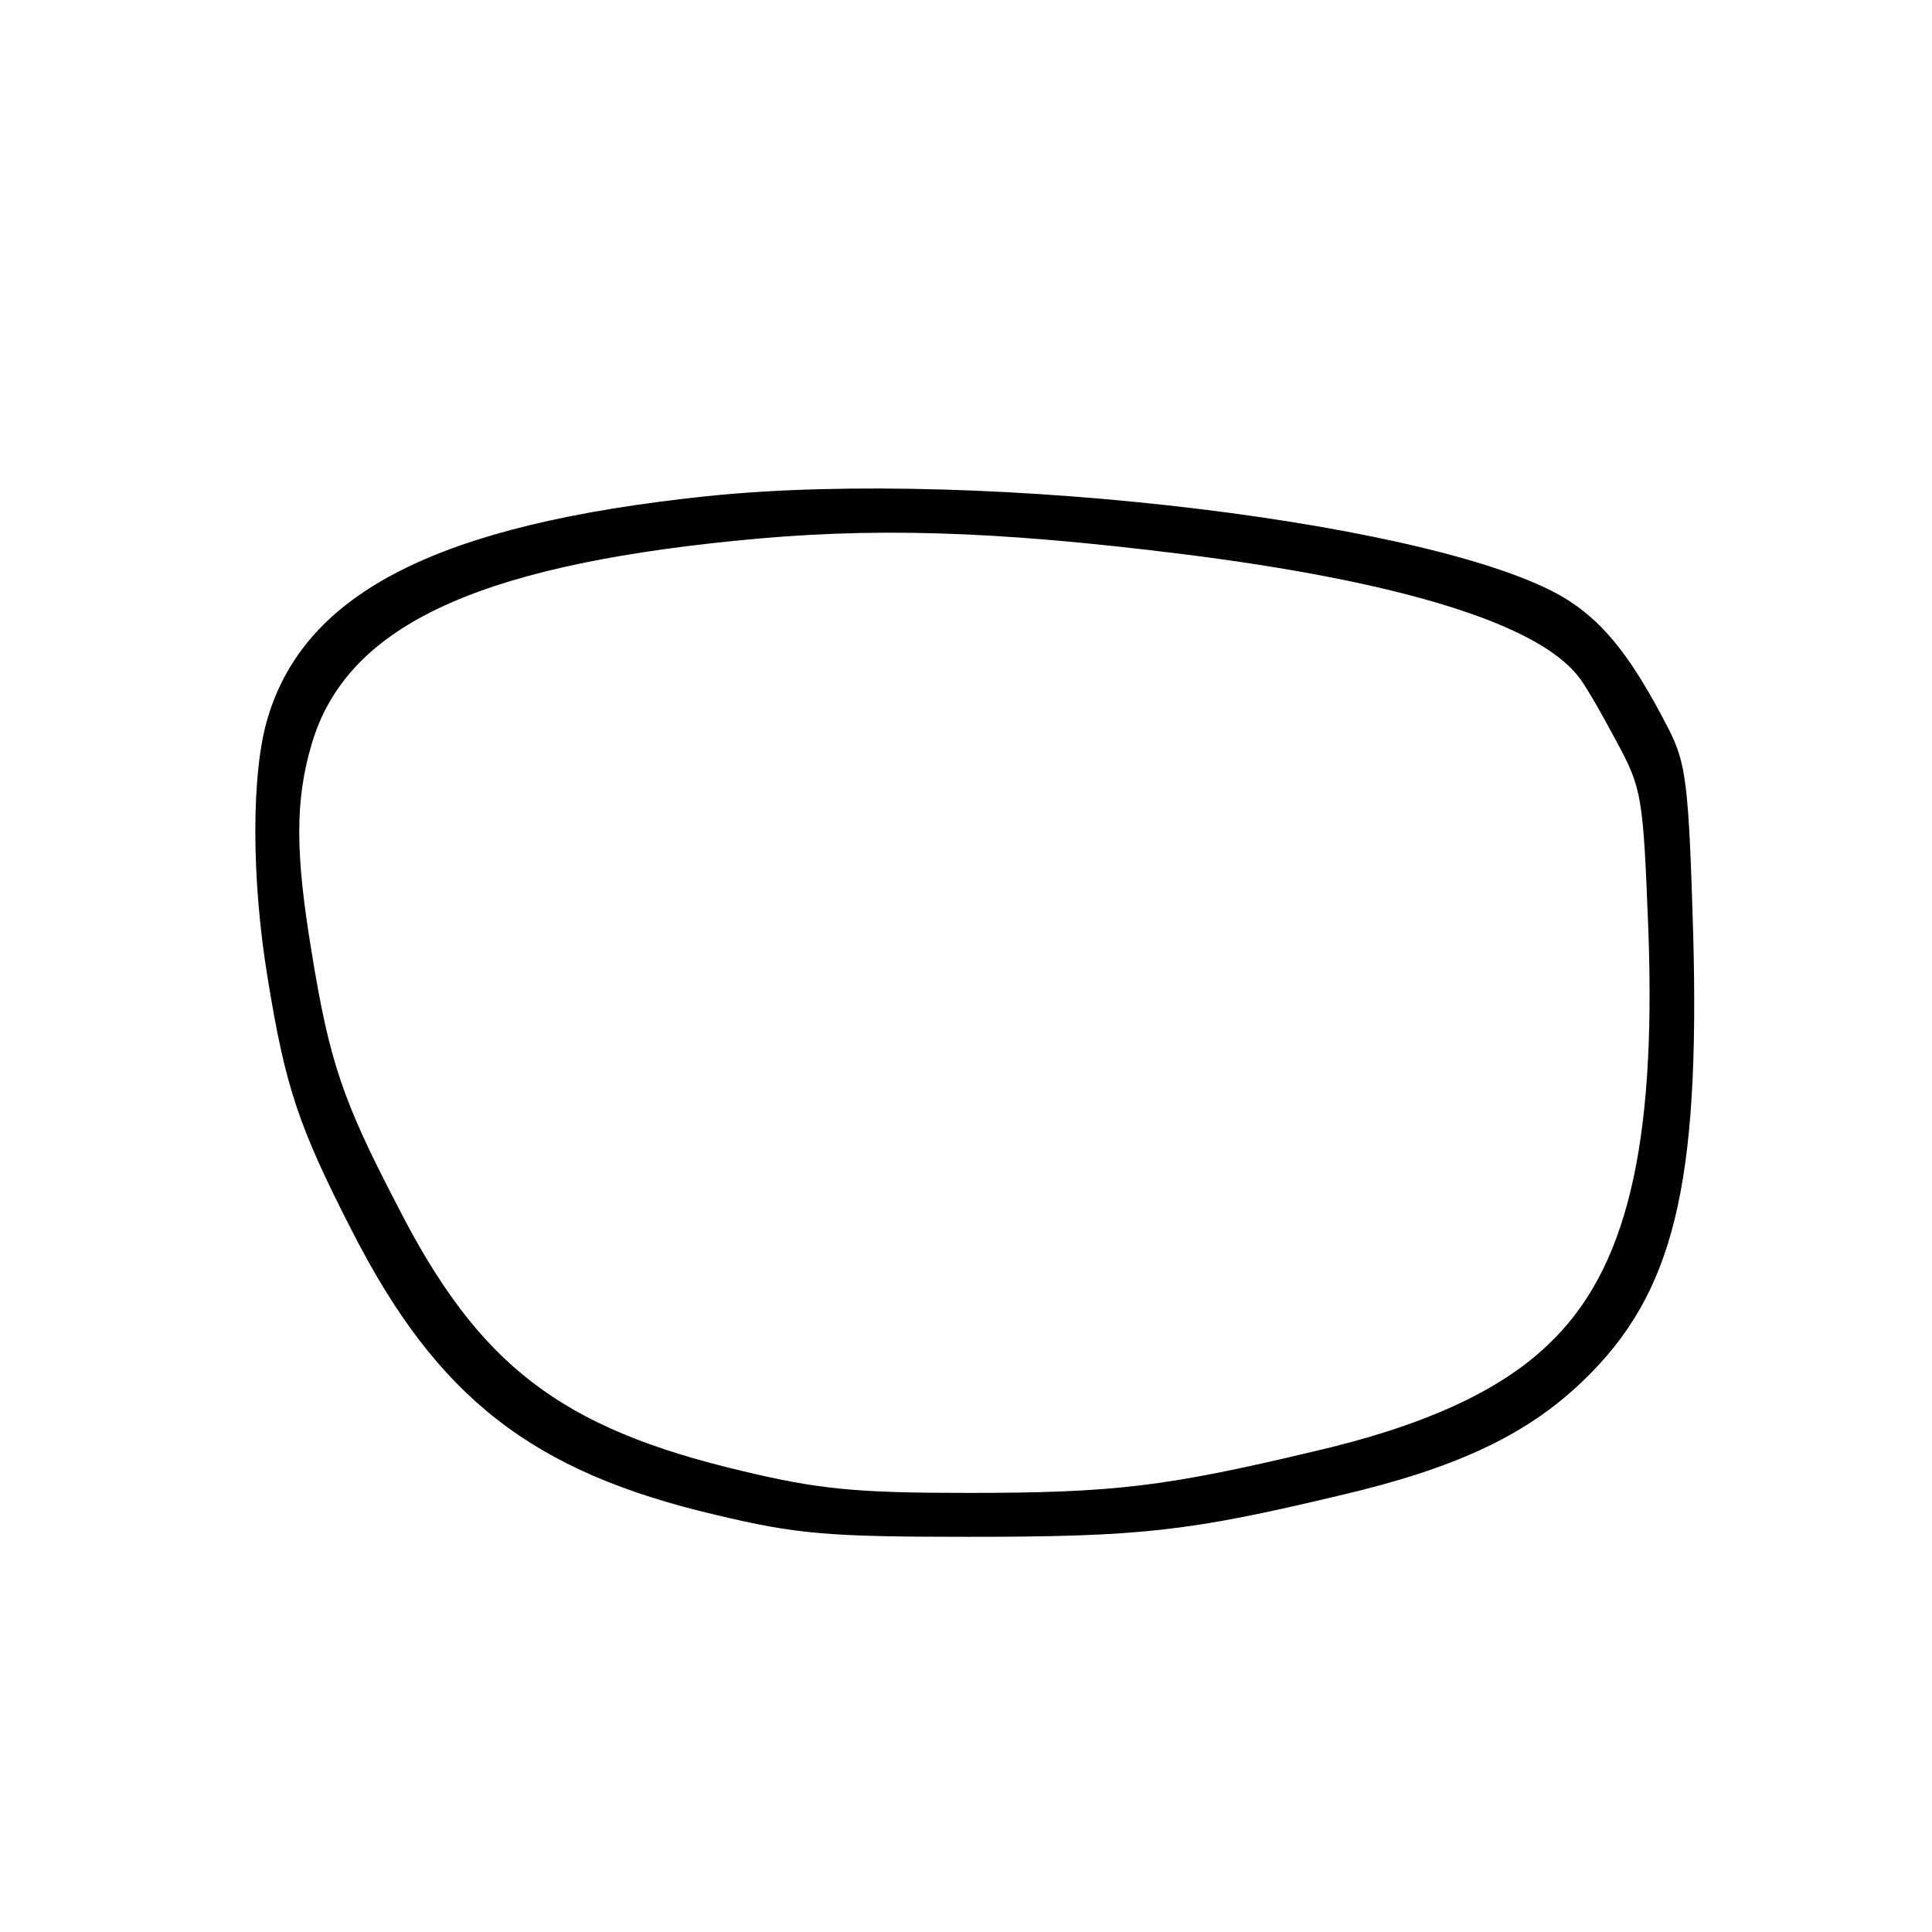 <?xml version="1.0" standalone="no"?>
<!DOCTYPE svg PUBLIC "-//W3C//DTD SVG 20010904//EN"
 "http://www.w3.org/TR/2001/REC-SVG-20010904/DTD/svg10.dtd">
<svg version="1.0" xmlns="http://www.w3.org/2000/svg"
 width="220pt" height="220pt" viewBox="0 0 220 220"
 preserveAspectRatio="xMidYMid meet">

<g transform="translate(0,220) scale(0.1,-0.1)"
fill="#000000" stroke="none">
<path d="M805 1635 c-305 -32 -457 -109 -500 -252 -19 -62 -19 -184 0 -298 20
-123 35 -168 96 -287 97 -190 205 -274 414 -323 92 -22 128 -25 287 -25 196 0
251 6 423 47 133 31 214 69 278 131 103 99 133 222 125 511 -5 168 -8 192 -28
231 -40 78 -71 118 -112 145 -133 88 -665 153 -983 120z m542 -66 c247 -31
403 -79 450 -139 7 -8 26 -41 43 -73 30 -55 31 -63 37 -216 9 -247 -25 -388
-114 -472 -55 -53 -142 -93 -268 -122 -168 -40 -227 -47 -393 -47 -127 0 -169
4 -257 25 -207 49 -300 120 -393 303 -62 119 -77 164 -97 287 -19 114 -19 174
0 238 39 132 183 201 480 231 156 16 295 12 512 -15z"/>
</g>
</svg>
